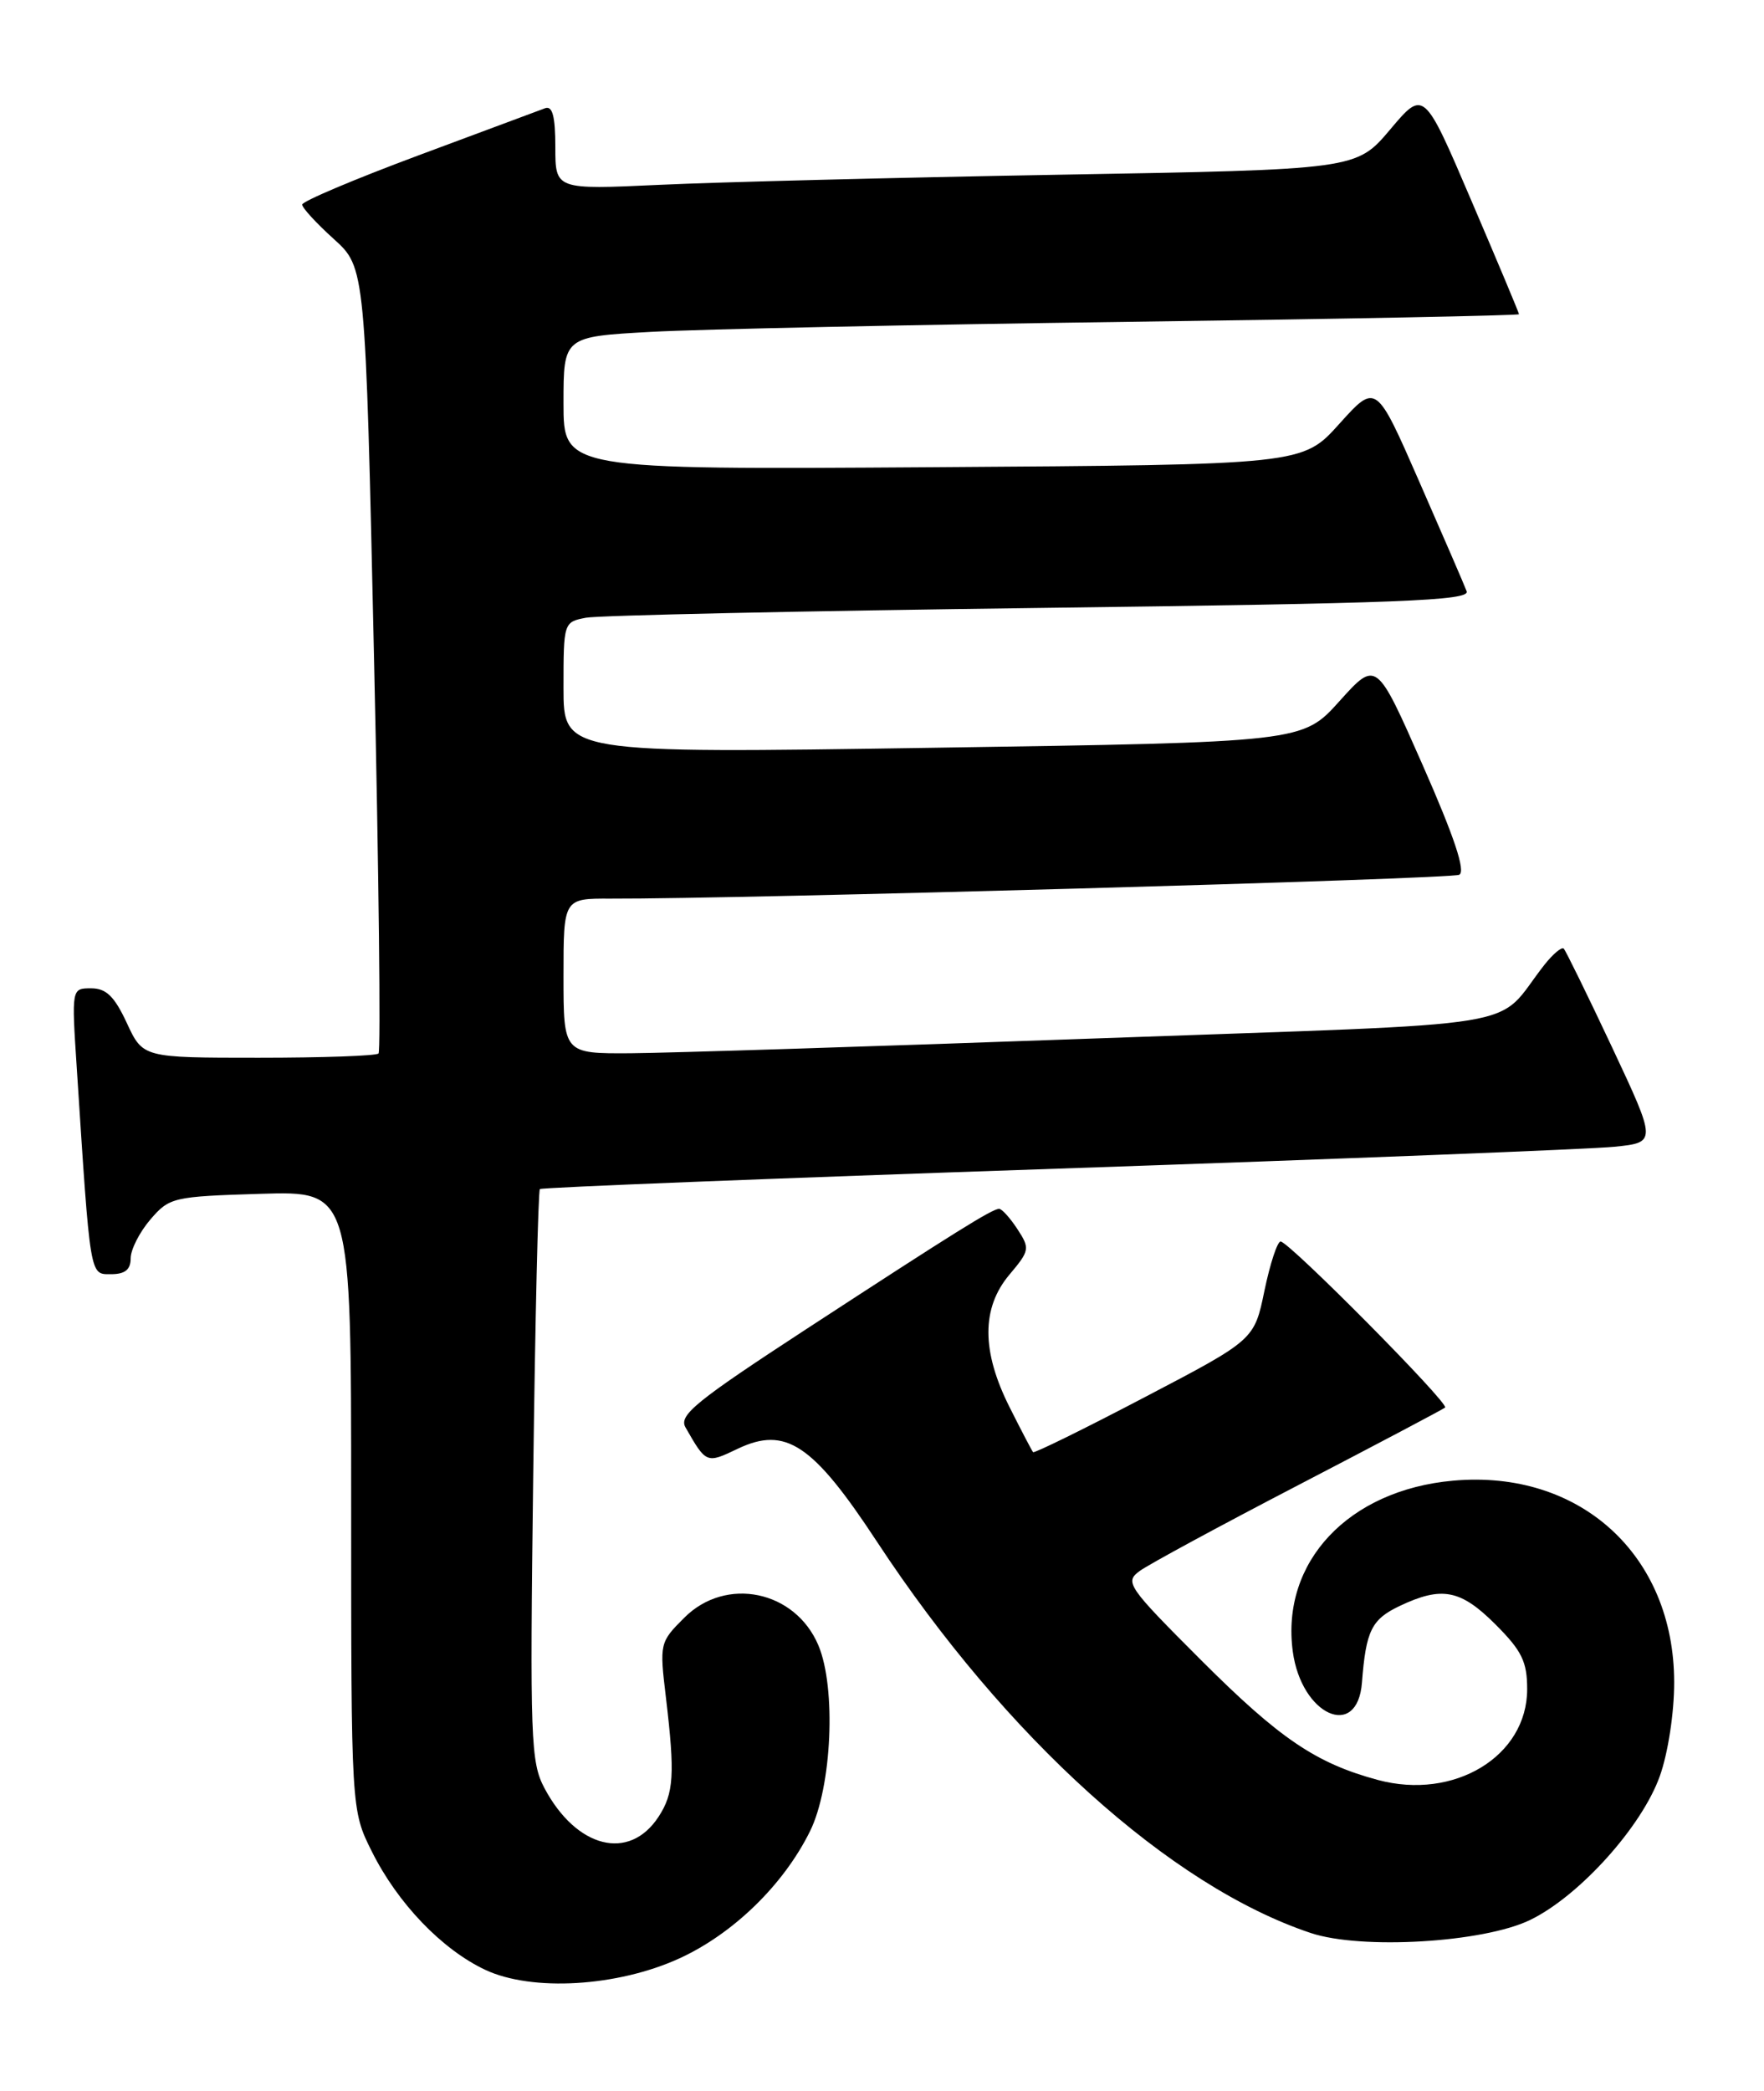 <?xml version="1.0" encoding="UTF-8" standalone="no"?>
<!DOCTYPE svg PUBLIC "-//W3C//DTD SVG 1.1//EN" "http://www.w3.org/Graphics/SVG/1.1/DTD/svg11.dtd" >
<svg xmlns="http://www.w3.org/2000/svg" xmlns:xlink="http://www.w3.org/1999/xlink" version="1.1" viewBox="0 0 216 256">
 <g >
 <path fill="currentColor"
d=" M 83.21 239.76 C 89.80 236.74 95.96 230.74 99.19 224.19 C 101.87 218.76 102.41 206.65 100.21 201.44 C 97.37 194.71 88.88 192.96 83.79 198.06 C 80.78 201.06 80.75 201.22 81.54 207.81 C 82.66 217.24 82.52 219.56 80.63 222.44 C 77.05 227.91 70.59 226.29 66.67 218.93 C 64.98 215.75 64.88 212.97 65.29 180.72 C 65.53 161.59 65.90 145.78 66.11 145.58 C 66.33 145.38 94.85 144.26 129.50 143.08 C 164.15 141.90 194.83 140.69 197.68 140.40 C 202.86 139.87 202.86 139.87 197.40 128.23 C 194.39 121.83 191.72 116.39 191.48 116.14 C 191.23 115.90 190.18 116.78 189.13 118.10 C 182.74 126.20 189.02 125.16 134.39 127.13 C 107.50 128.10 81.79 128.92 77.25 128.95 C 69.00 129.00 69.00 129.00 69.00 119.50 C 69.00 110.00 69.00 110.00 74.75 110.02 C 90.27 110.08 177.65 107.63 178.68 107.10 C 179.49 106.69 178.10 102.51 174.20 93.66 C 168.54 80.82 168.54 80.82 164.02 85.84 C 159.50 90.87 159.50 90.87 114.25 91.55 C 69.00 92.24 69.00 92.24 69.00 84.20 C 69.00 76.22 69.02 76.15 71.75 75.63 C 73.26 75.34 98.26 74.80 127.31 74.43 C 171.48 73.87 180.04 73.54 179.59 72.39 C 179.31 71.63 176.69 65.59 173.78 58.95 C 168.50 46.89 168.50 46.89 164.00 51.89 C 159.50 56.90 159.50 56.90 114.25 57.20 C 69.00 57.50 69.00 57.50 69.00 49.36 C 69.00 41.22 69.00 41.22 79.75 40.63 C 85.66 40.30 111.99 39.75 138.25 39.40 C 164.51 39.05 186.00 38.63 186.00 38.47 C 186.00 38.31 183.38 32.06 180.17 24.57 C 174.35 10.96 174.35 10.96 170.22 15.86 C 166.08 20.76 166.08 20.76 129.79 21.39 C 109.83 21.74 87.76 22.30 80.75 22.63 C 68.00 23.22 68.00 23.22 68.00 18.00 C 68.00 14.25 67.65 12.92 66.75 13.25 C 66.06 13.51 59.09 16.11 51.25 19.02 C 43.41 21.94 37.00 24.65 37.00 25.05 C 37.00 25.44 38.74 27.34 40.87 29.26 C 44.74 32.76 44.74 32.76 45.80 80.61 C 46.39 106.93 46.63 128.70 46.35 128.98 C 46.07 129.27 39.46 129.50 31.67 129.50 C 17.50 129.50 17.50 129.50 15.53 125.25 C 14.01 121.98 13.00 121.00 11.16 121.00 C 8.76 121.00 8.76 121.00 9.40 130.75 C 11.08 156.68 10.97 156.00 13.60 156.00 C 15.31 156.00 16.00 155.44 16.00 154.06 C 16.00 152.99 17.09 150.85 18.41 149.31 C 20.74 146.59 21.19 146.49 31.91 146.16 C 43.00 145.82 43.00 145.82 43.00 183.72 C 43.00 221.61 43.00 221.61 45.53 226.68 C 48.69 233.02 54.11 238.67 59.42 241.17 C 65.15 243.86 75.62 243.24 83.21 239.76 Z  M 187.35 235.07 C 193.37 232.16 201.05 223.64 203.25 217.43 C 204.25 214.63 205.01 209.67 205.00 205.95 C 204.99 190.39 193.46 179.88 177.93 181.28 C 165.10 182.43 156.83 191.24 158.30 202.19 C 159.35 210.01 166.22 213.10 166.77 206.00 C 167.26 199.64 167.94 198.26 171.39 196.62 C 176.55 194.17 178.85 194.61 183.12 198.88 C 186.35 202.11 187.00 203.44 187.00 206.81 C 187.00 215.02 178.07 220.44 168.71 217.92 C 161.14 215.88 156.68 212.86 147.07 203.25 C 138.06 194.24 137.69 193.70 139.55 192.34 C 140.62 191.55 149.38 186.81 159.00 181.81 C 168.62 176.81 176.70 172.54 176.95 172.33 C 177.50 171.85 157.83 152.00 156.81 152.00 C 156.41 152.00 155.52 154.71 154.83 158.02 C 153.59 164.04 153.59 164.04 140.17 171.06 C 132.79 174.93 126.64 177.95 126.50 177.79 C 126.36 177.63 125.06 175.15 123.62 172.28 C 120.17 165.42 120.17 160.14 123.60 156.06 C 126.09 153.11 126.13 152.85 124.58 150.48 C 123.69 149.12 122.68 148.00 122.34 148.00 C 121.50 148.00 116.95 150.84 98.72 162.73 C 85.18 171.57 83.08 173.27 83.94 174.76 C 86.48 179.20 86.50 179.21 90.34 177.37 C 96.21 174.58 99.53 176.79 107.39 188.76 C 123.16 212.75 143.30 230.92 160.50 236.66 C 166.69 238.73 181.63 237.84 187.35 235.07 Z "/>
</g>
</svg>